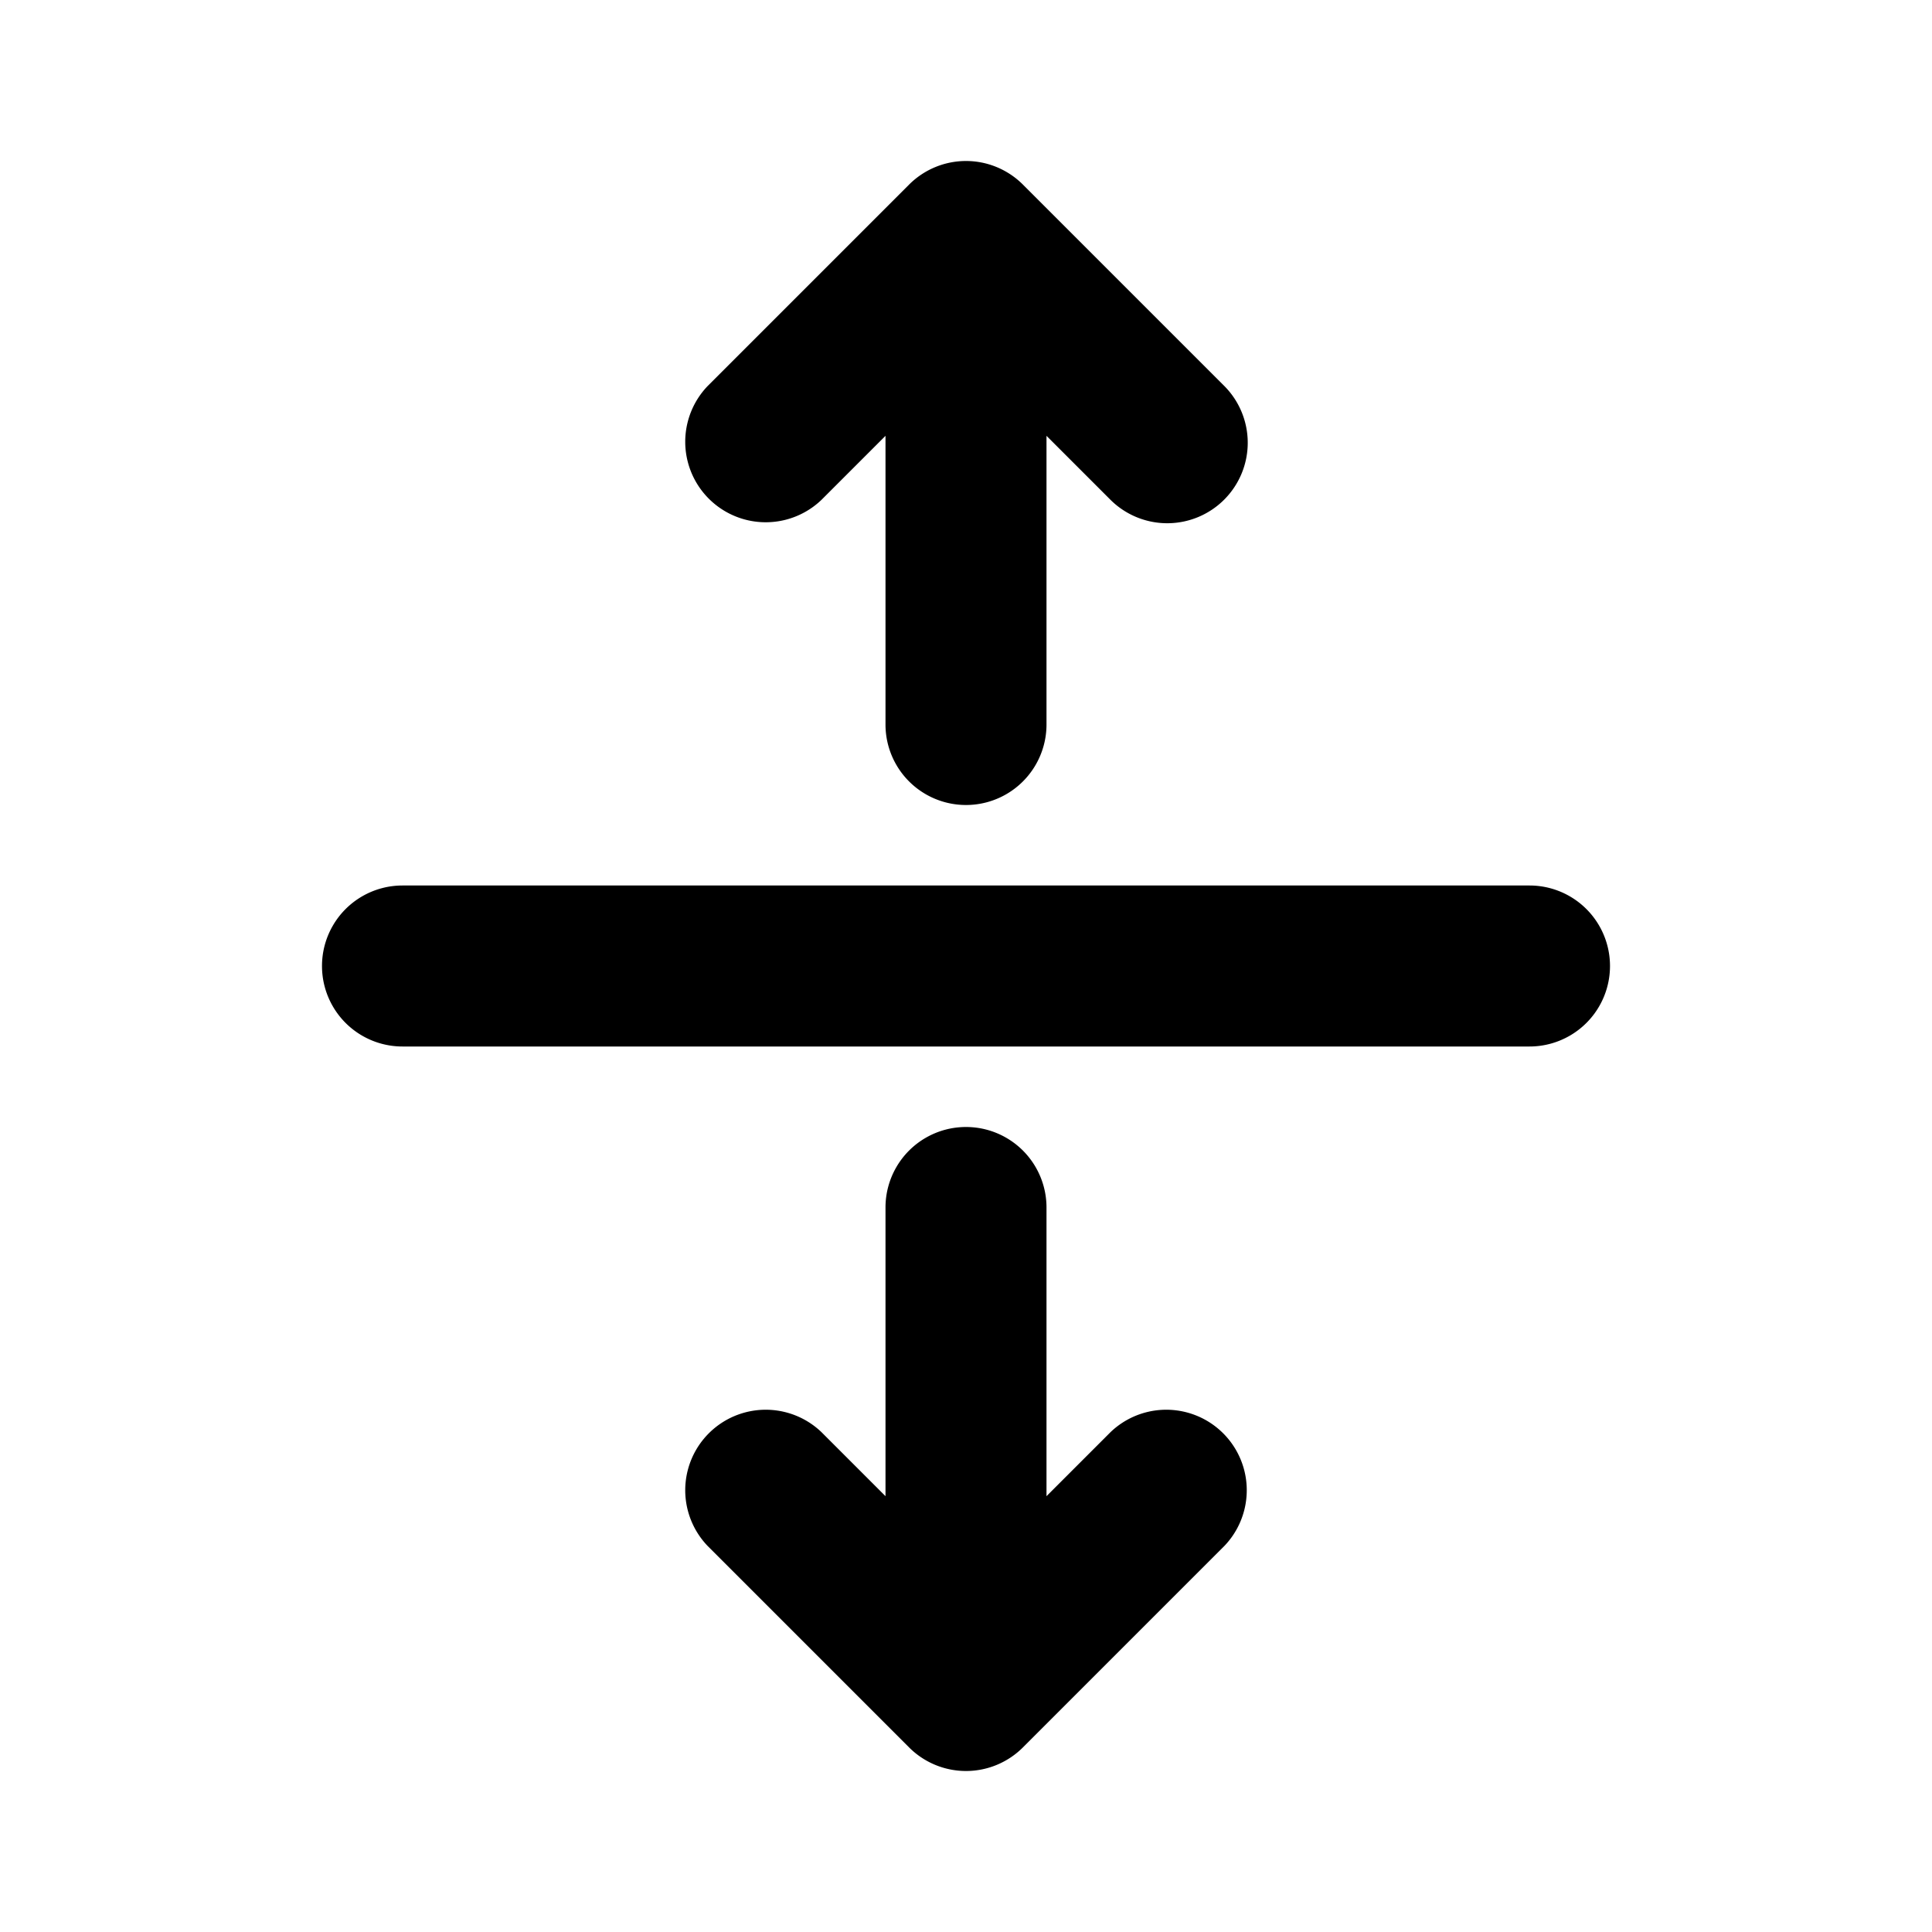 <svg xmlns="http://www.w3.org/2000/svg" width="1em" height="1em" viewBox="0 0 24 24"><path fill="currentColor" d="M15.207 6.207a1 1 0 0 1-1.414 0L13 5.414V9a1 1 0 1 1-2 0V5.414l-.793.793a1 1 0 0 1-1.414-1.414l2.5-2.5A1 1 0 0 1 11.997 2h.006a1 1 0 0 1 .704.293l2.5 2.5a1 1 0 0 1 0 1.414M5 11a1 1 0 1 0 0 2h14a1 1 0 1 0 0-2zm7.01 11a1 1 0 0 0 .697-.293l2.5-2.5a1 1 0 0 0-1.414-1.414l-.793.793V15a1 1 0 1 0-2 0v3.586l-.793-.793a1 1 0 0 0-1.414 1.414l2.5 2.5a1 1 0 0 0 .698.293"/></svg>